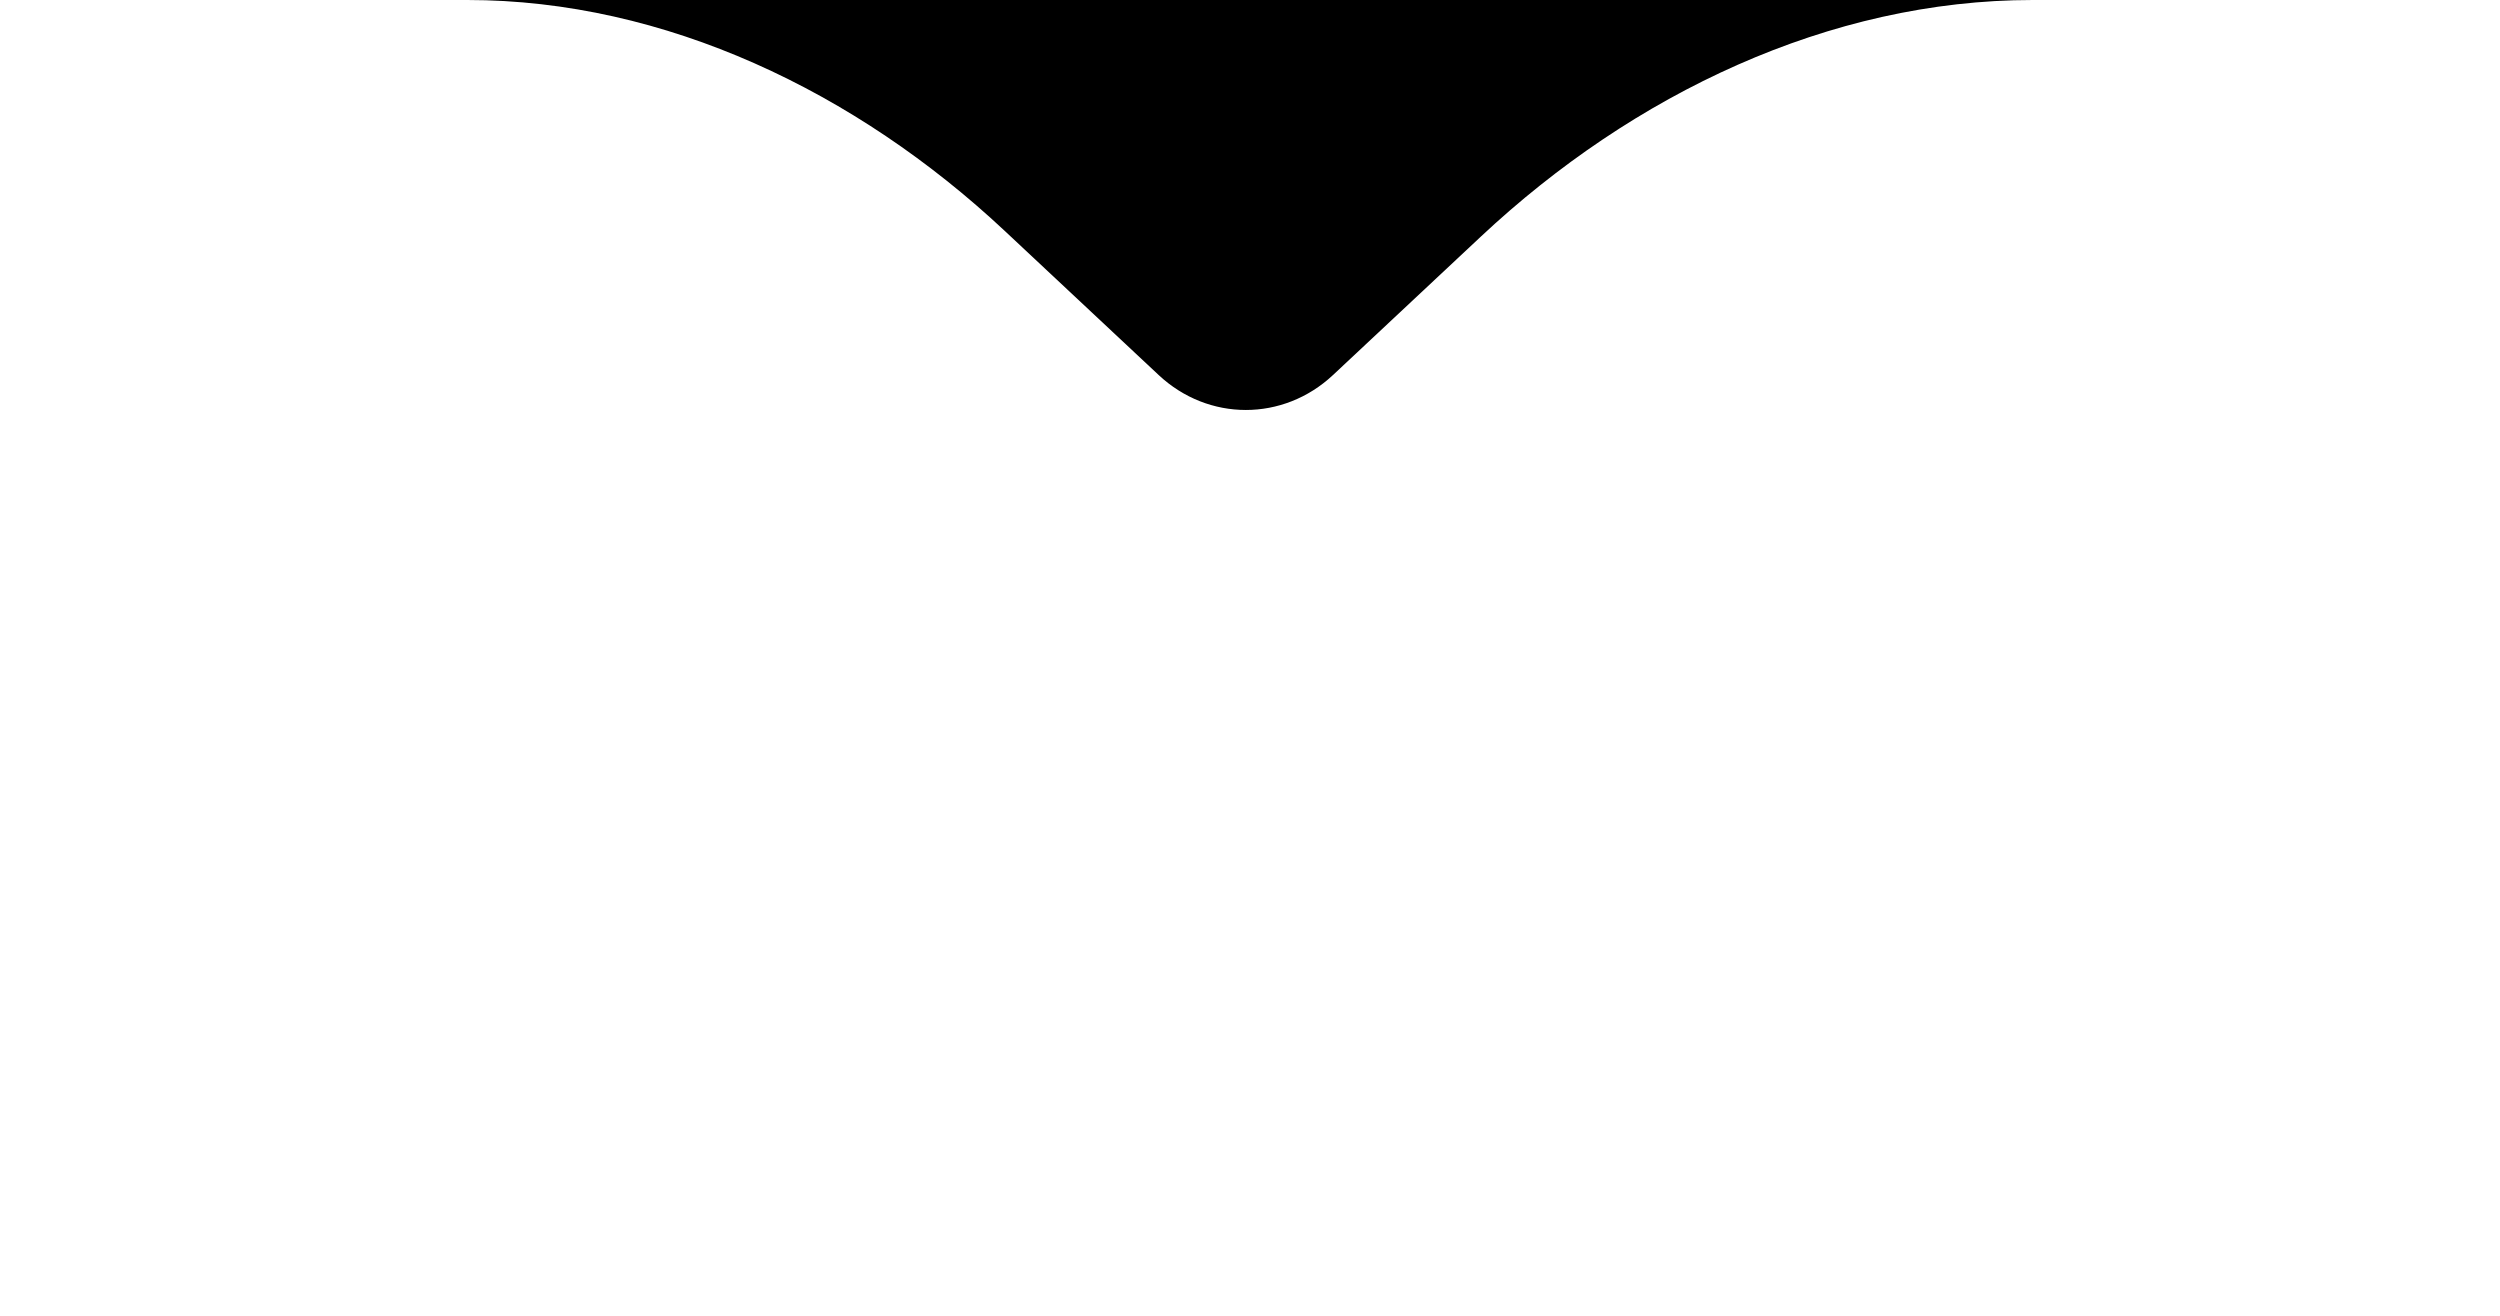 <svg width="57" height="30" viewBox="0 0 57 30" fill="black">
<path d="M30.392 8.551L33.766 5.392C37.238 2.141 41.713 0 46.347 0L10.653 0C15.165 0 19.521 2.094 22.902 5.259L26.418 8.551C27.553 9.613 29.257 9.613 30.392 8.551Z" fill="black"/>
</svg>
